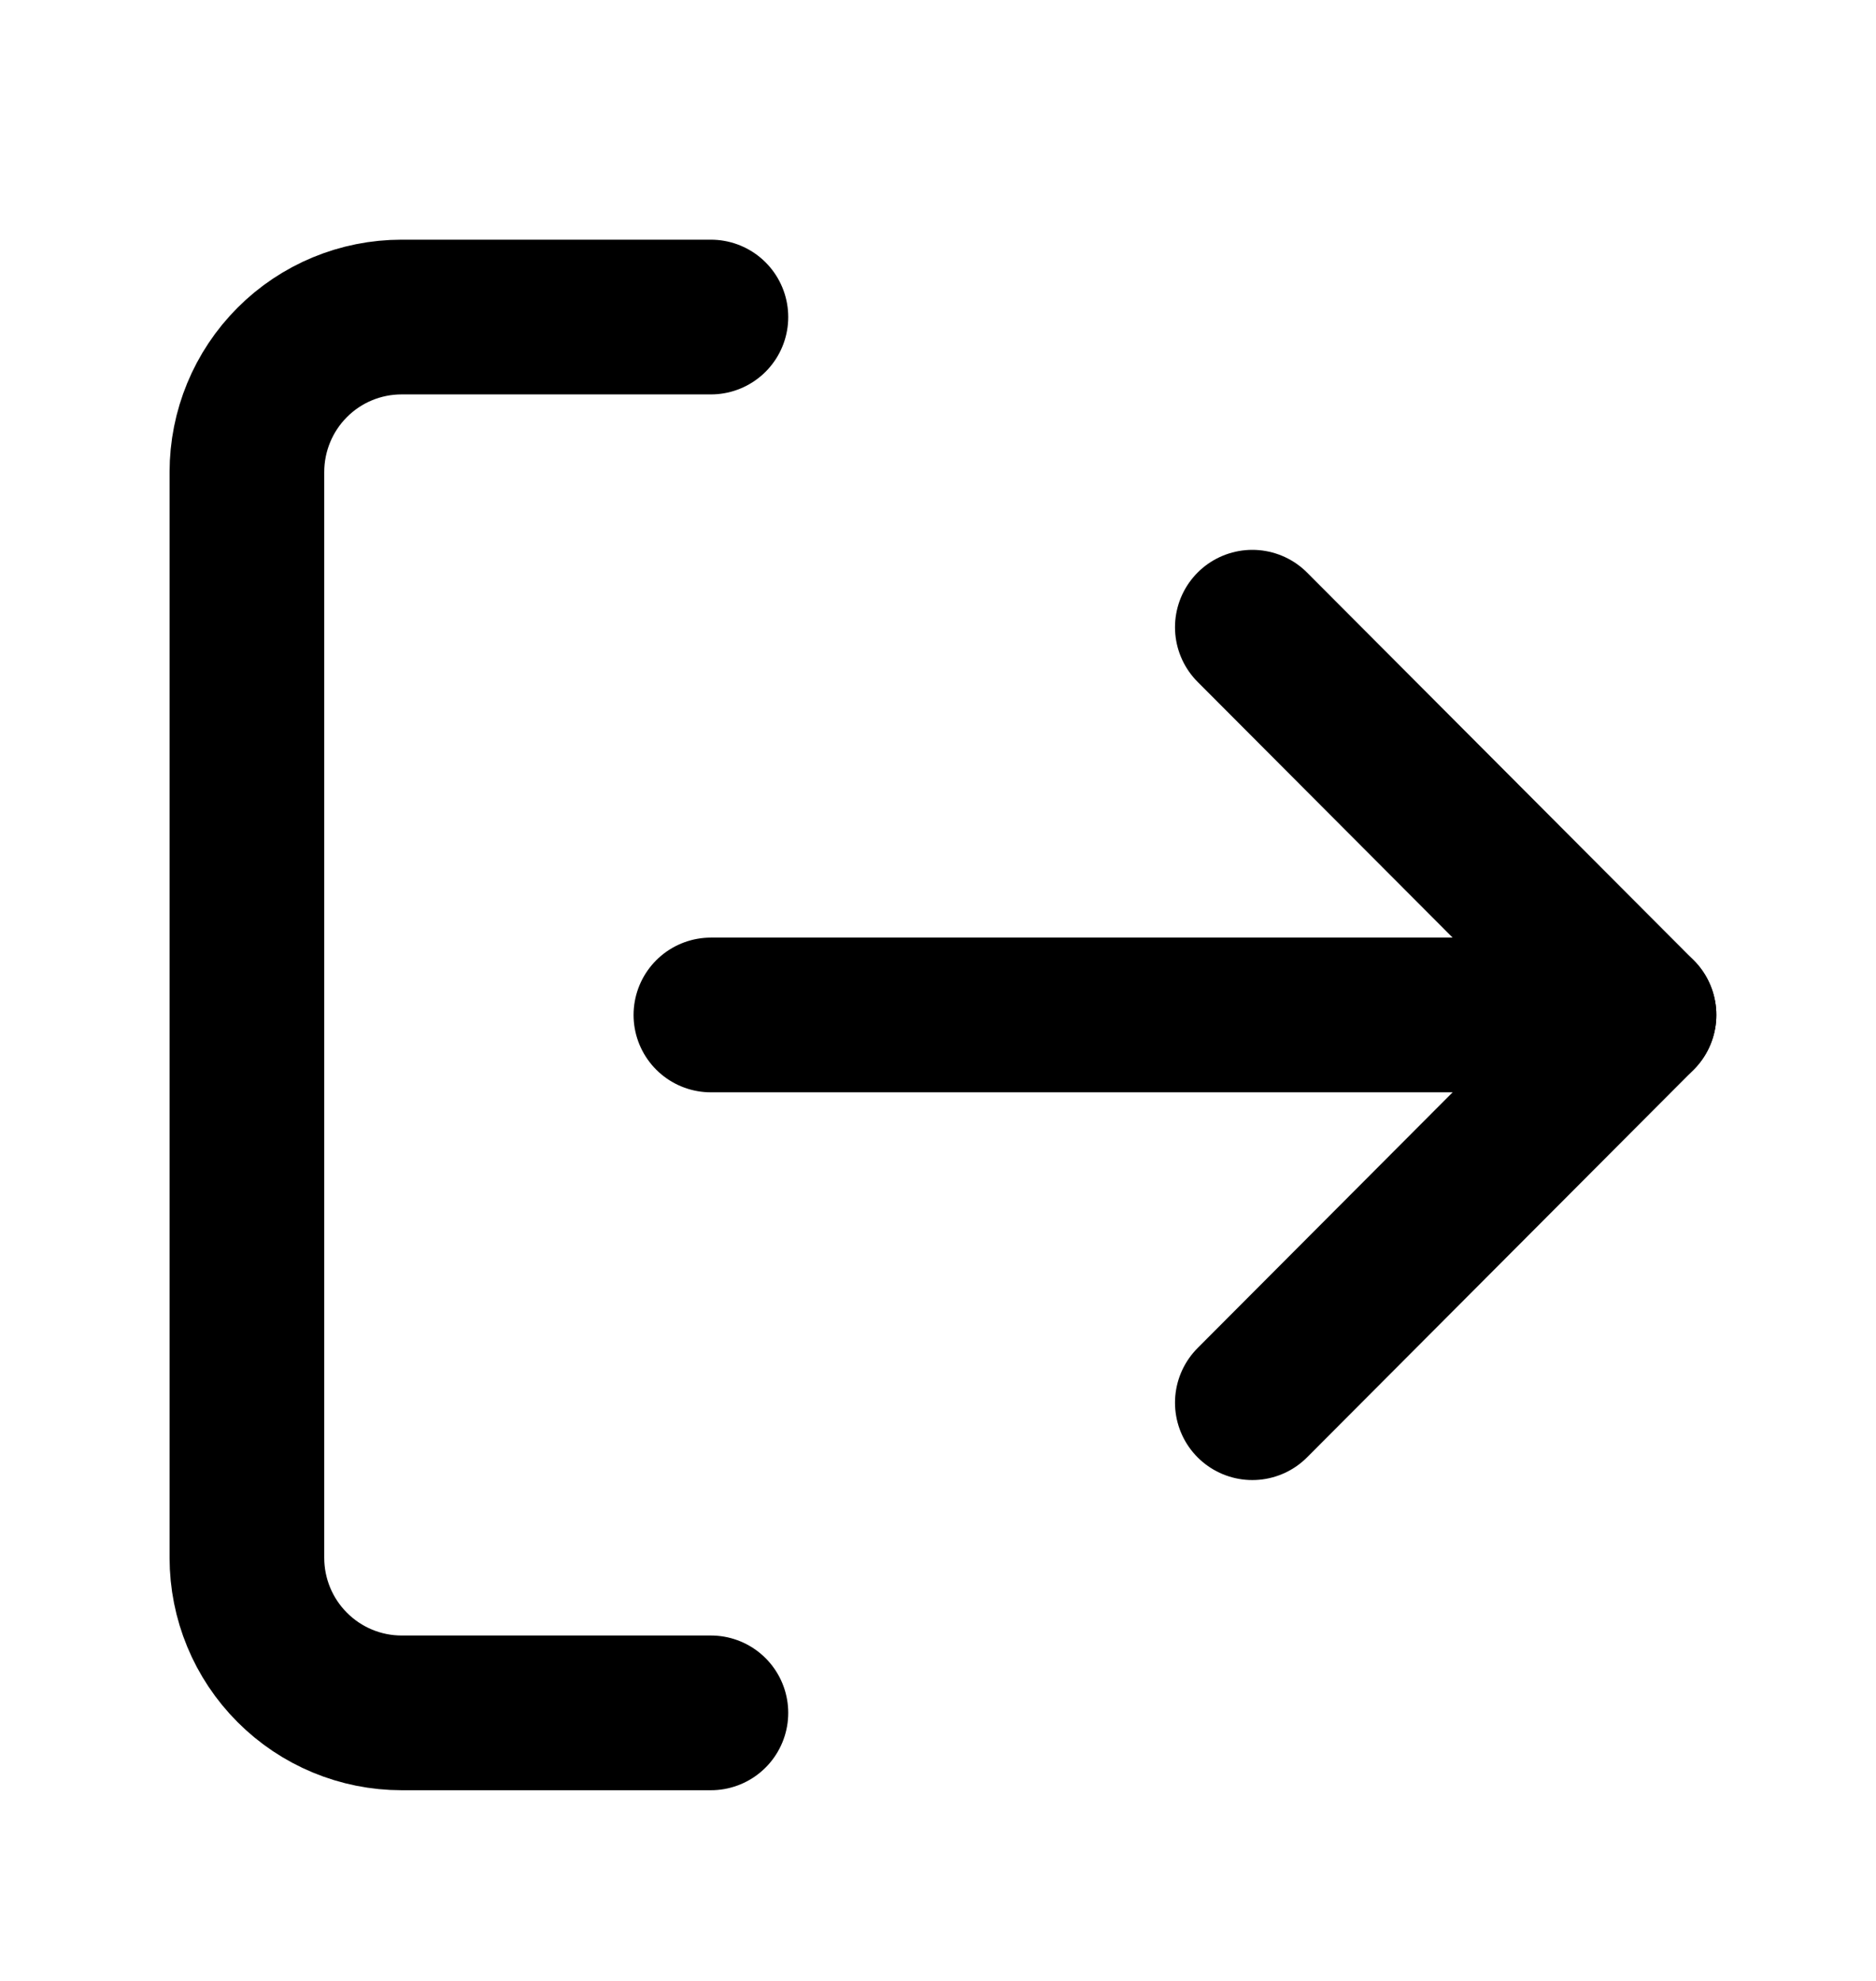 <svg width="18" height="19" viewBox="0 0 18 19" fill="none" xmlns="http://www.w3.org/2000/svg">
<path d="M6.821 16.429H3.853C3.46 16.429 3.082 16.272 2.804 15.993C2.525 15.714 2.369 15.336 2.369 14.941V4.528C2.369 4.134 2.525 3.755 2.804 3.476C3.082 3.197 3.46 3.041 3.853 3.041H6.821" stroke="black" stroke-width="1.484" stroke-linecap="round" stroke-linejoin="round"/>
<path d="M12.016 13.454L15.726 9.735L12.016 6.016" stroke="black" stroke-width="1.484" stroke-linecap="round" stroke-linejoin="round"/>
<path d="M15.726 9.735H6.821" stroke="black" stroke-width="1.484" stroke-linecap="round" stroke-linejoin="round"/>
</svg>
